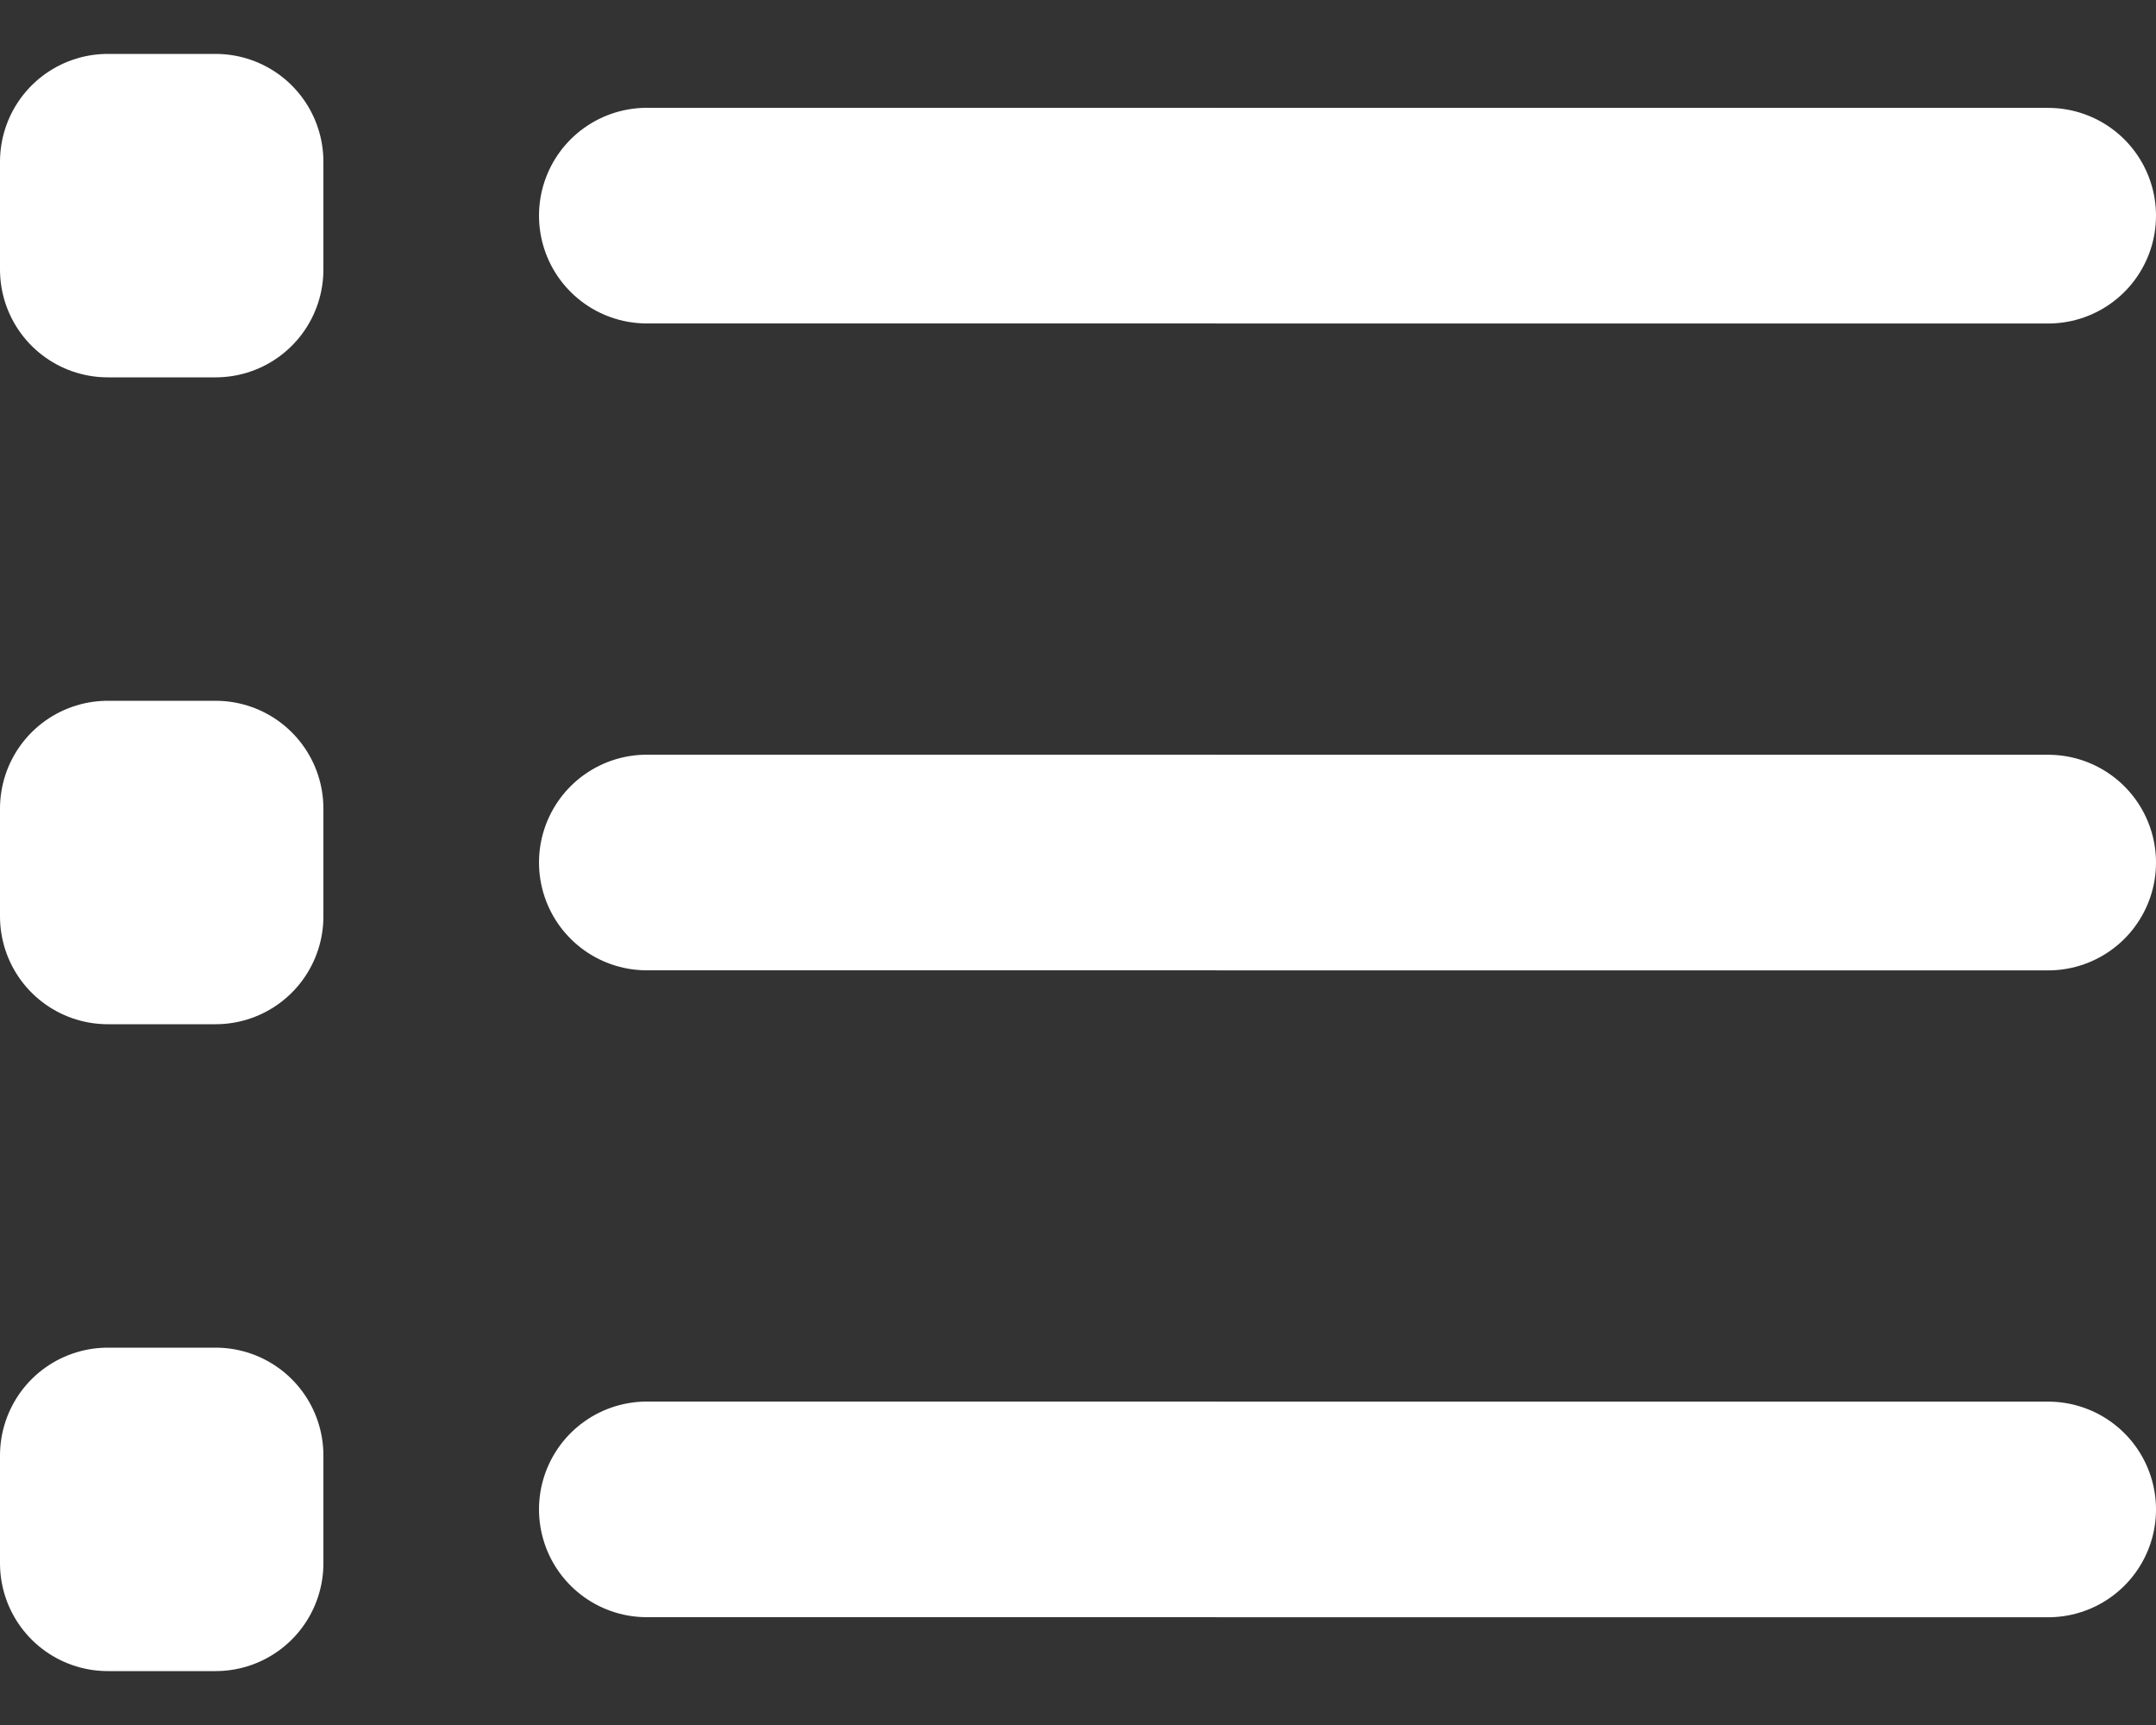<svg width="30" height="24" viewBox="0 0 30 24" fill="none" xmlns="http://www.w3.org/2000/svg">
<rect x="0" y="0" width="30" height="24" fill="#333333" stroke="none"/>
<path d="M9 3L28.5 3.001M9 12L28.5 12.001M9 21L28.5 21.001M1.5 3.75H3V2.25H1.5V3.75ZM1.5 12.75H3V11.25H1.5V12.75ZM1.5 21.75H3V20.25H1.5V21.75Z" stroke="white" stroke-width="3" stroke-linecap="round" stroke-linejoin="round"/>
</svg>
